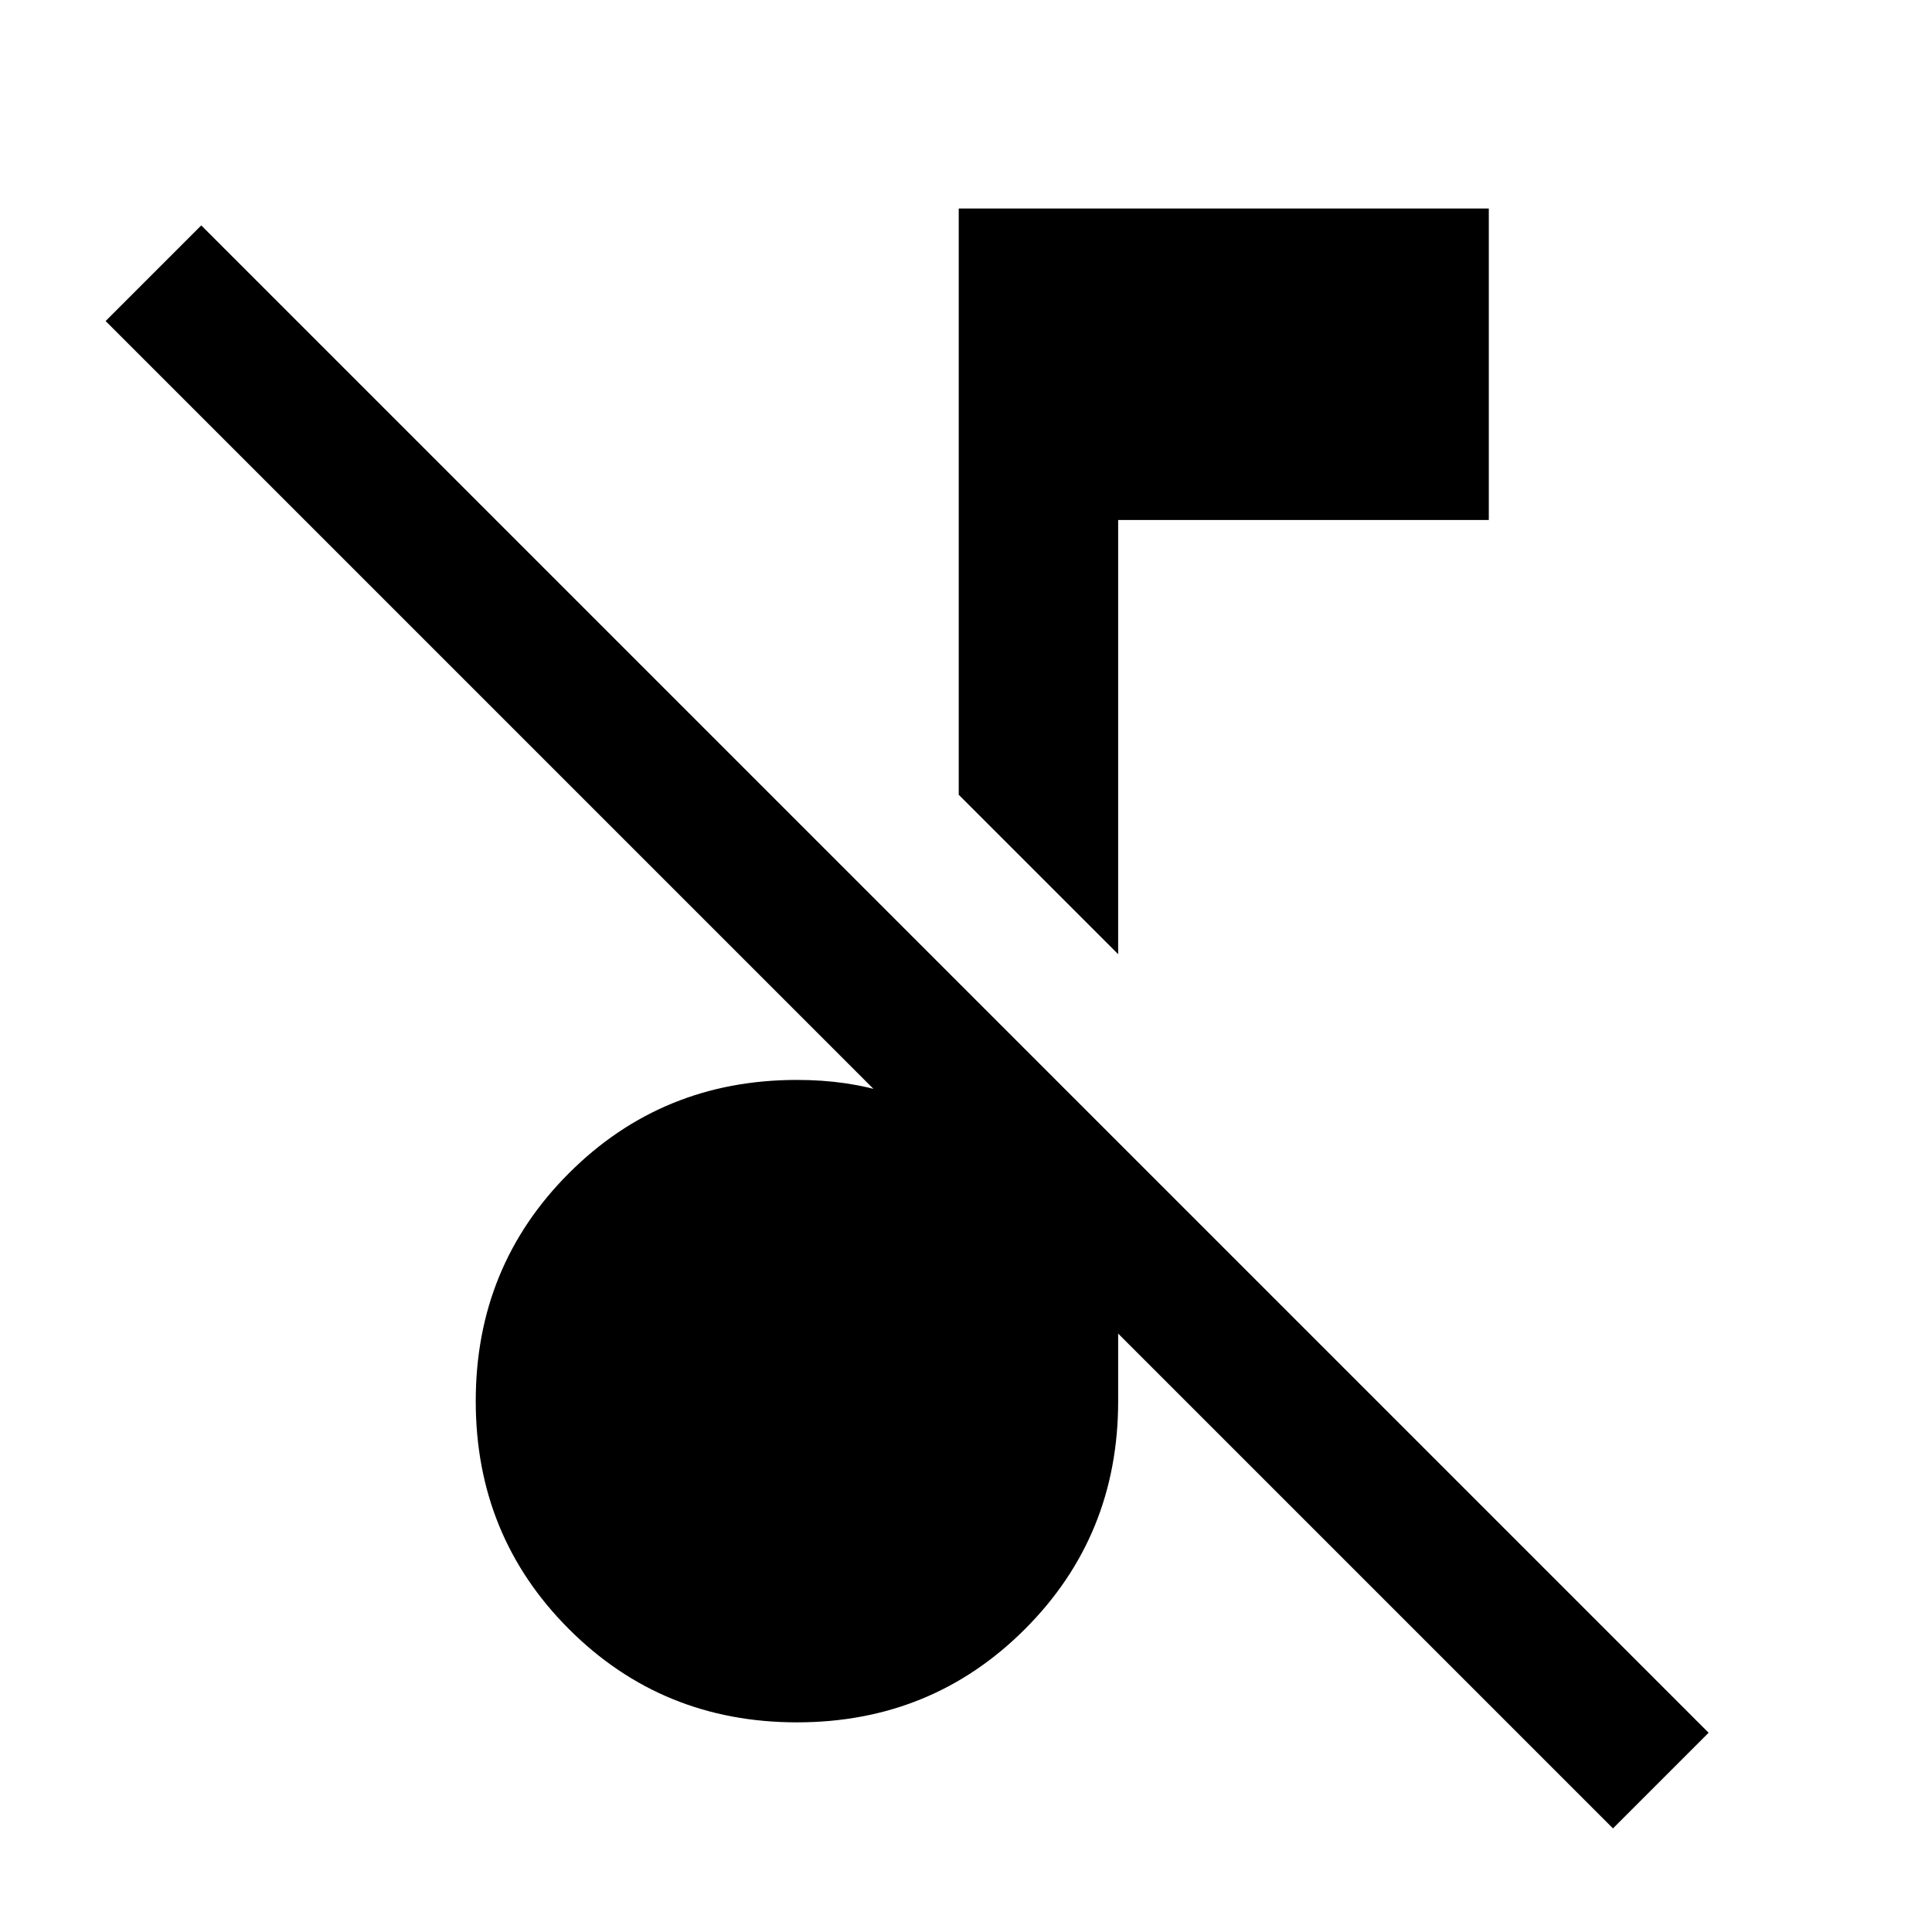 <svg xmlns="http://www.w3.org/2000/svg" width="48" height="48" viewBox="0 -960 960 960"><path d="m801.478-51.478-749-749L100-848 849-99l-47.522 47.522ZM555.609-485.87l-79.218-79.218v-291.304h263.393v154.783H555.609v215.739ZM396-104.173q-66.957 0-113.283-46.326-46.326-46.327-46.326-113.283 0-66.957 46.326-113.283Q329.043-423.391 396-423.391q25.174 0 45.413 6.586 20.239 6.587 34.978 18.326v-73.13l79.218 79.218v128.609q0 66.956-46.326 113.283Q462.957-104.173 396-104.173Z"/></svg>